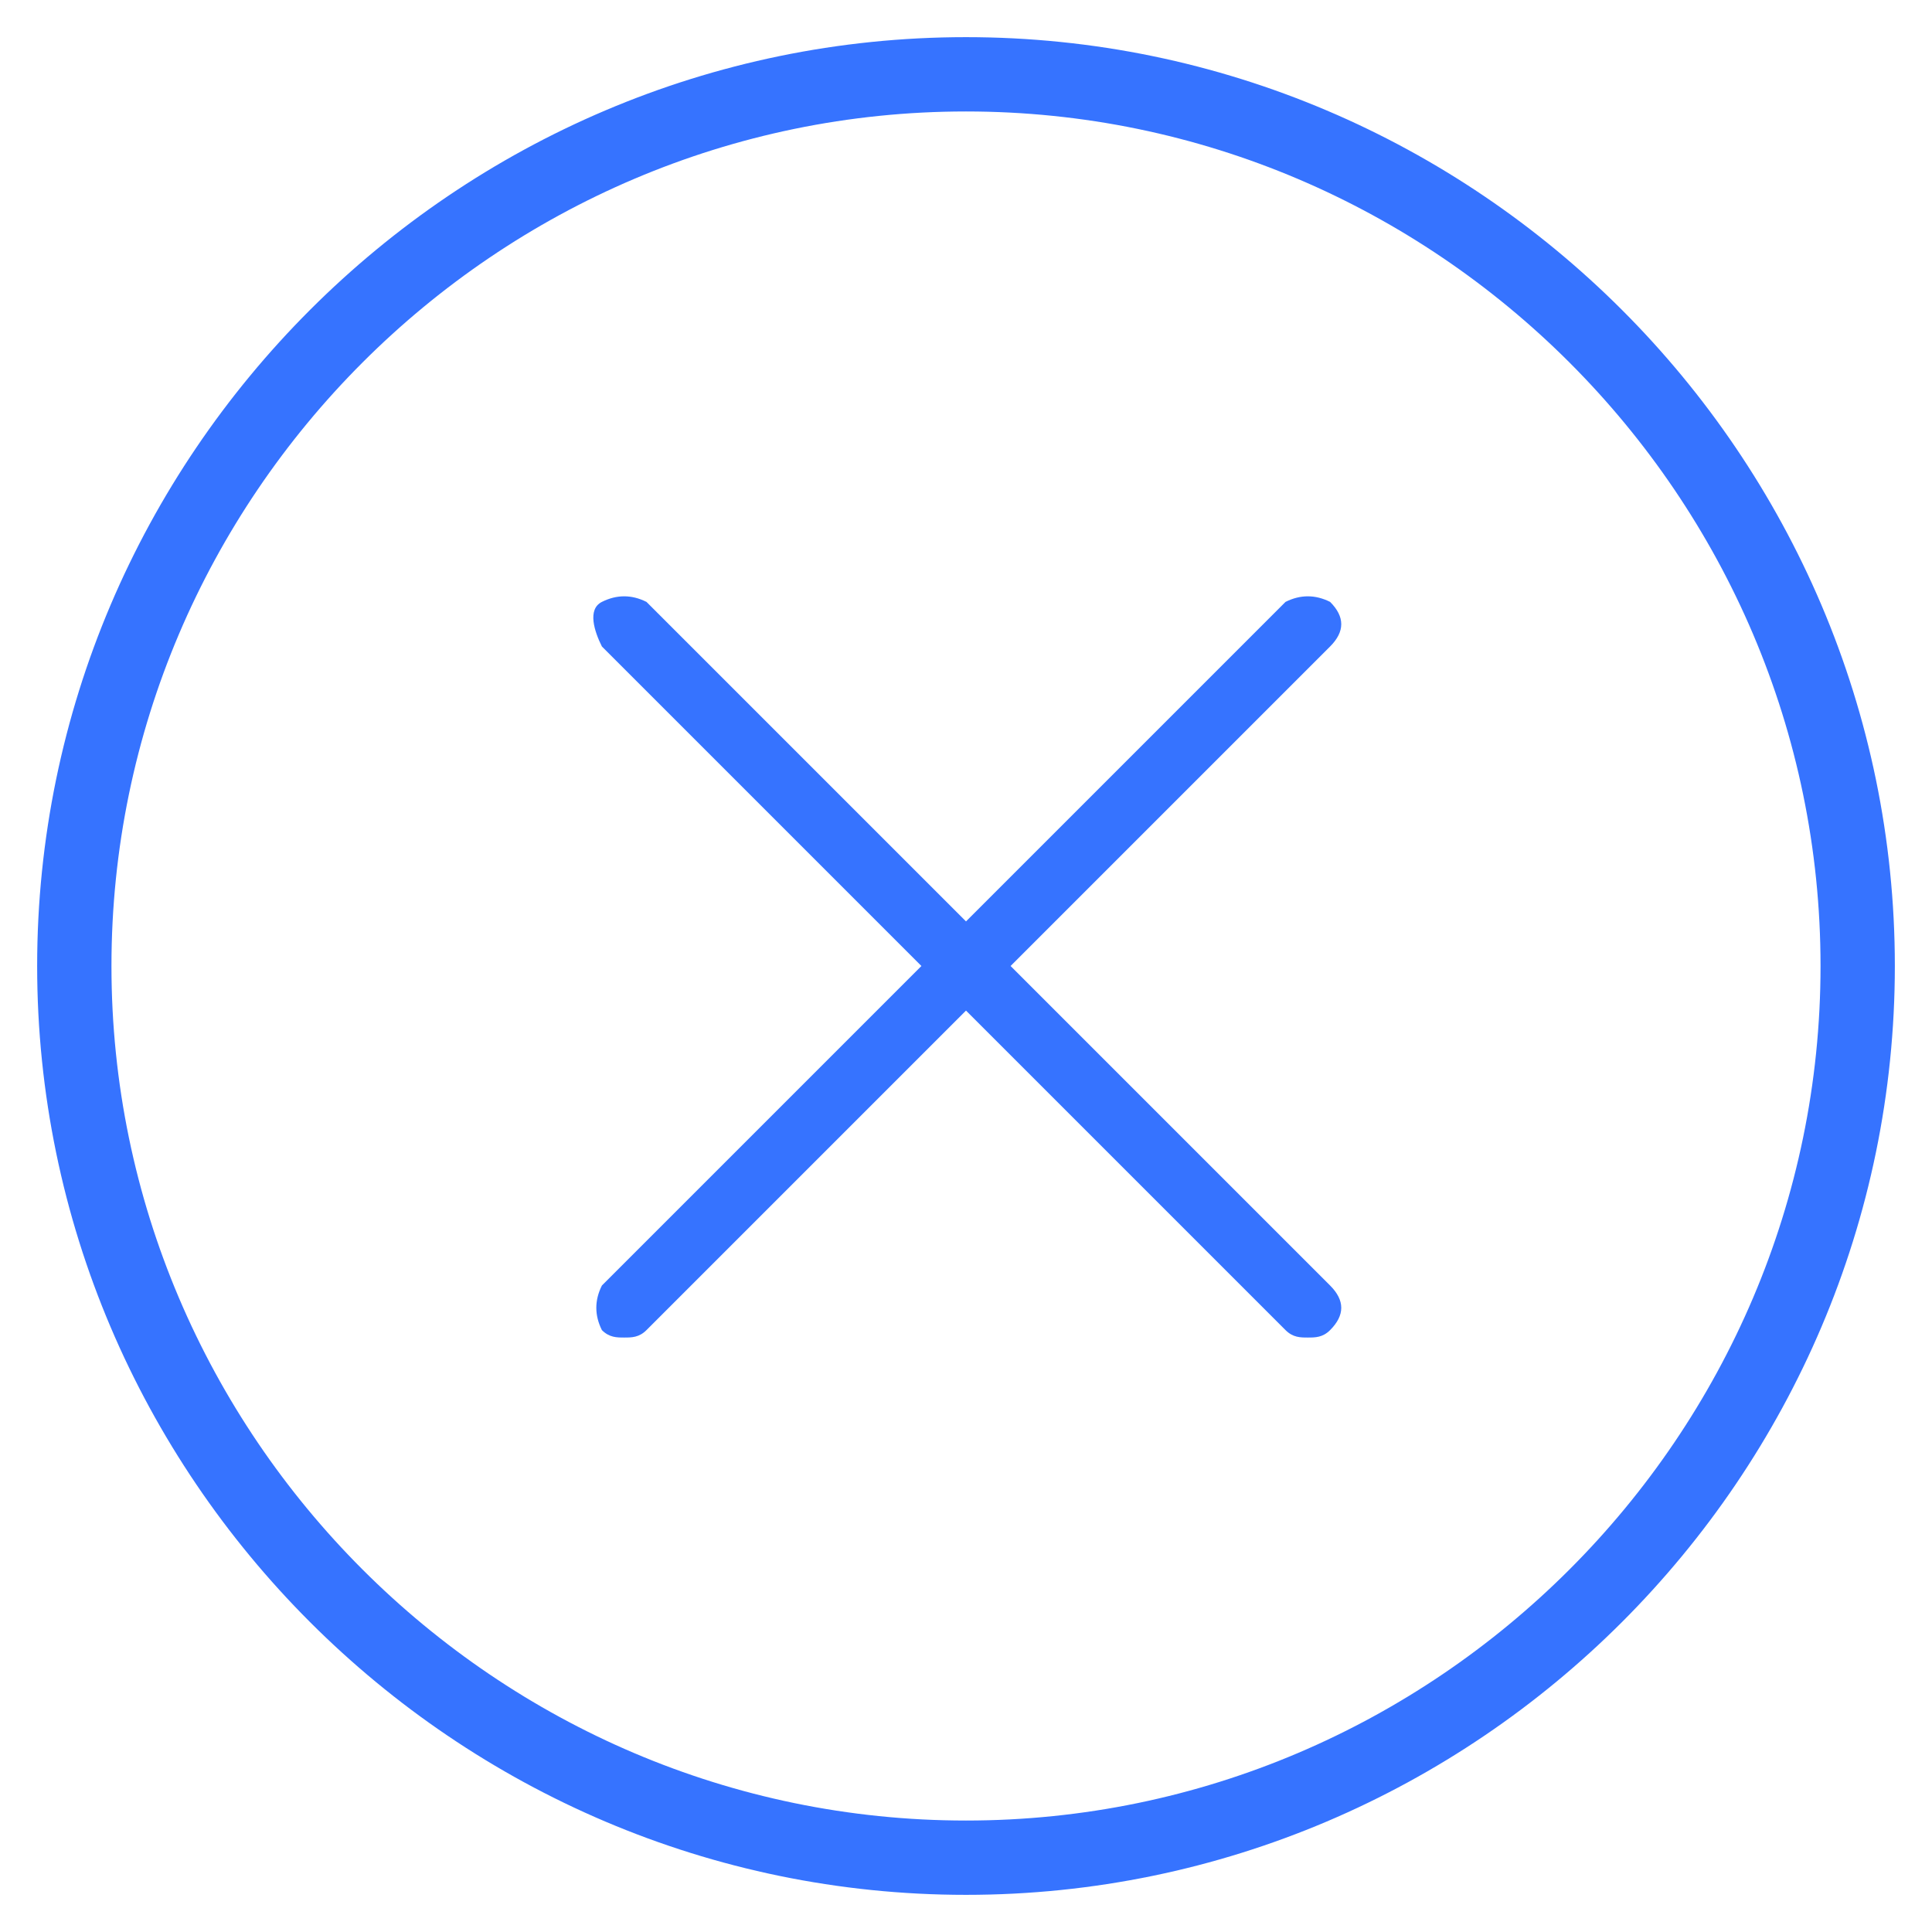 <?xml version="1.0" encoding="utf-8"?>
<!-- Generator: Adobe Illustrator 23.0.1, SVG Export Plug-In . SVG Version: 6.00 Build 0)  -->
<svg version="1.1" id="Layer_1" xmlns="http://www.w3.org/2000/svg" xmlns:xlink="http://www.w3.org/1999/xlink" x="0px" y="0px"
	 viewBox="0 0 26 26" style="enable-background:new 0 0 26 26;" xml:space="preserve">
<style type="text/css">
	.st0{fill-rule:evenodd;clip-rule:evenodd;fill:#3673FF;}
	.st1{fill:none;stroke:#3673FF;}
</style>
<title>Group 16</title>
<g transform="translate(-843, -115)">
	<g id="Group-16" transform="translate(844, 116)">
		<g id="close" transform="translate(7, 7)">
			<path id="Path" class="st0" d="M5.6,5l4.3-4.3c0.2-0.2,0.2-0.4,0-0.6C9.7,0,9.5,0,9.3,0.1L5,4.4L0.7,0.1C0.5,0,0.3,0,0.1,0.1
				S0,0.5,0.1,0.7L4.4,5L0.1,9.3C0,9.5,0,9.7,0.1,9.9C0.2,10,0.3,10,0.4,10s0.2,0,0.3-0.1L5,5.6l4.3,4.3C9.4,10,9.5,10,9.6,10
				c0.1,0,0.2,0,0.3-0.1c0.2-0.2,0.2-0.4,0-0.6L5.6,5z"/>
		</g>
		<path id="Rectangle" class="st1" d="M12,0L12,0c6.6,0,12,5.4,12,12l0,0c0,6.6-5.4,12-12,12l0,0C5.4,24,0,18.6,0,12l0,0
			C0,5.4,5.4,0,12,0z"/>
	</g>
</g>
</svg>
